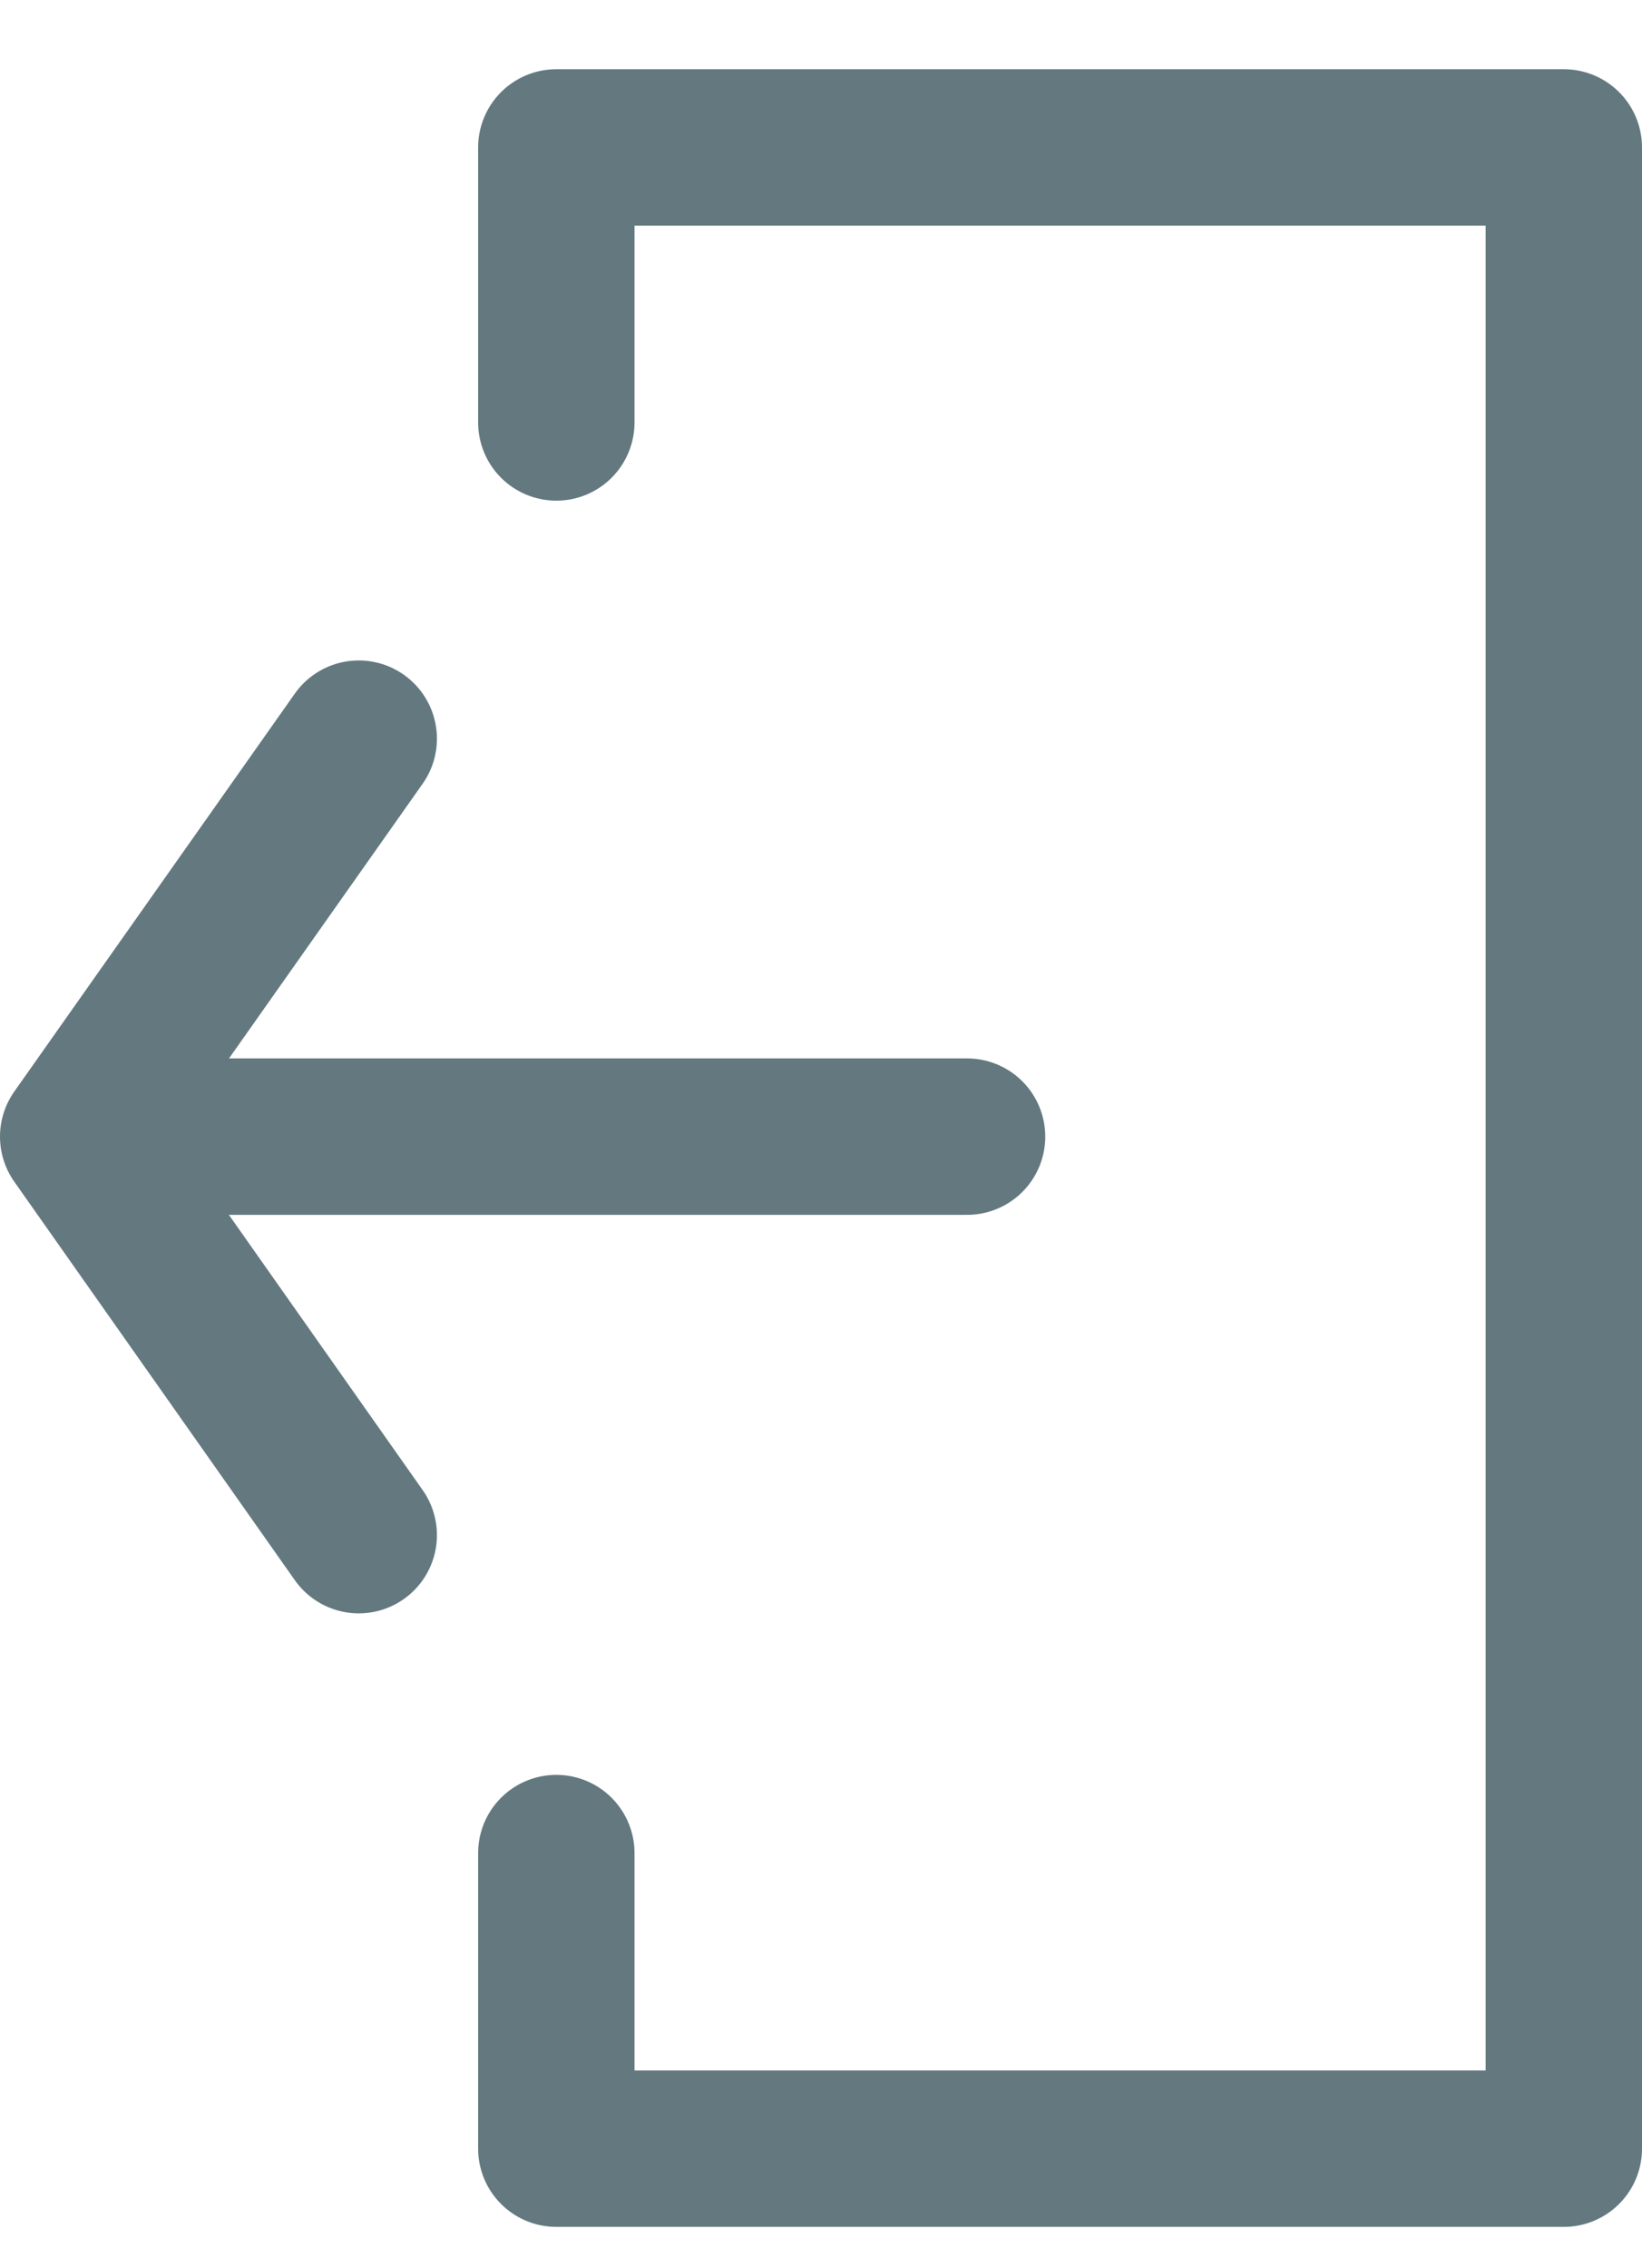 <svg width="21" height="29" viewBox="0 0 21 29" fill="none" xmlns="http://www.w3.org/2000/svg">
<path d="M7.115 5.401L7.115 1.885L20 1.885L20 27.471L7.115 27.471L7.115 23.692" stroke="#63797F" stroke-width="2" stroke-linecap="round" stroke-linejoin="round"/>
<path d="M4.588 19.627L1 14.532L4.588 9.444" stroke="#63797F" stroke-width="2" stroke-linecap="round" stroke-linejoin="round"/>
<path d="M12.368 14.532L1.377 14.532" stroke="#63797F" stroke-width="2" stroke-linecap="round" stroke-linejoin="round"/>
</svg>
